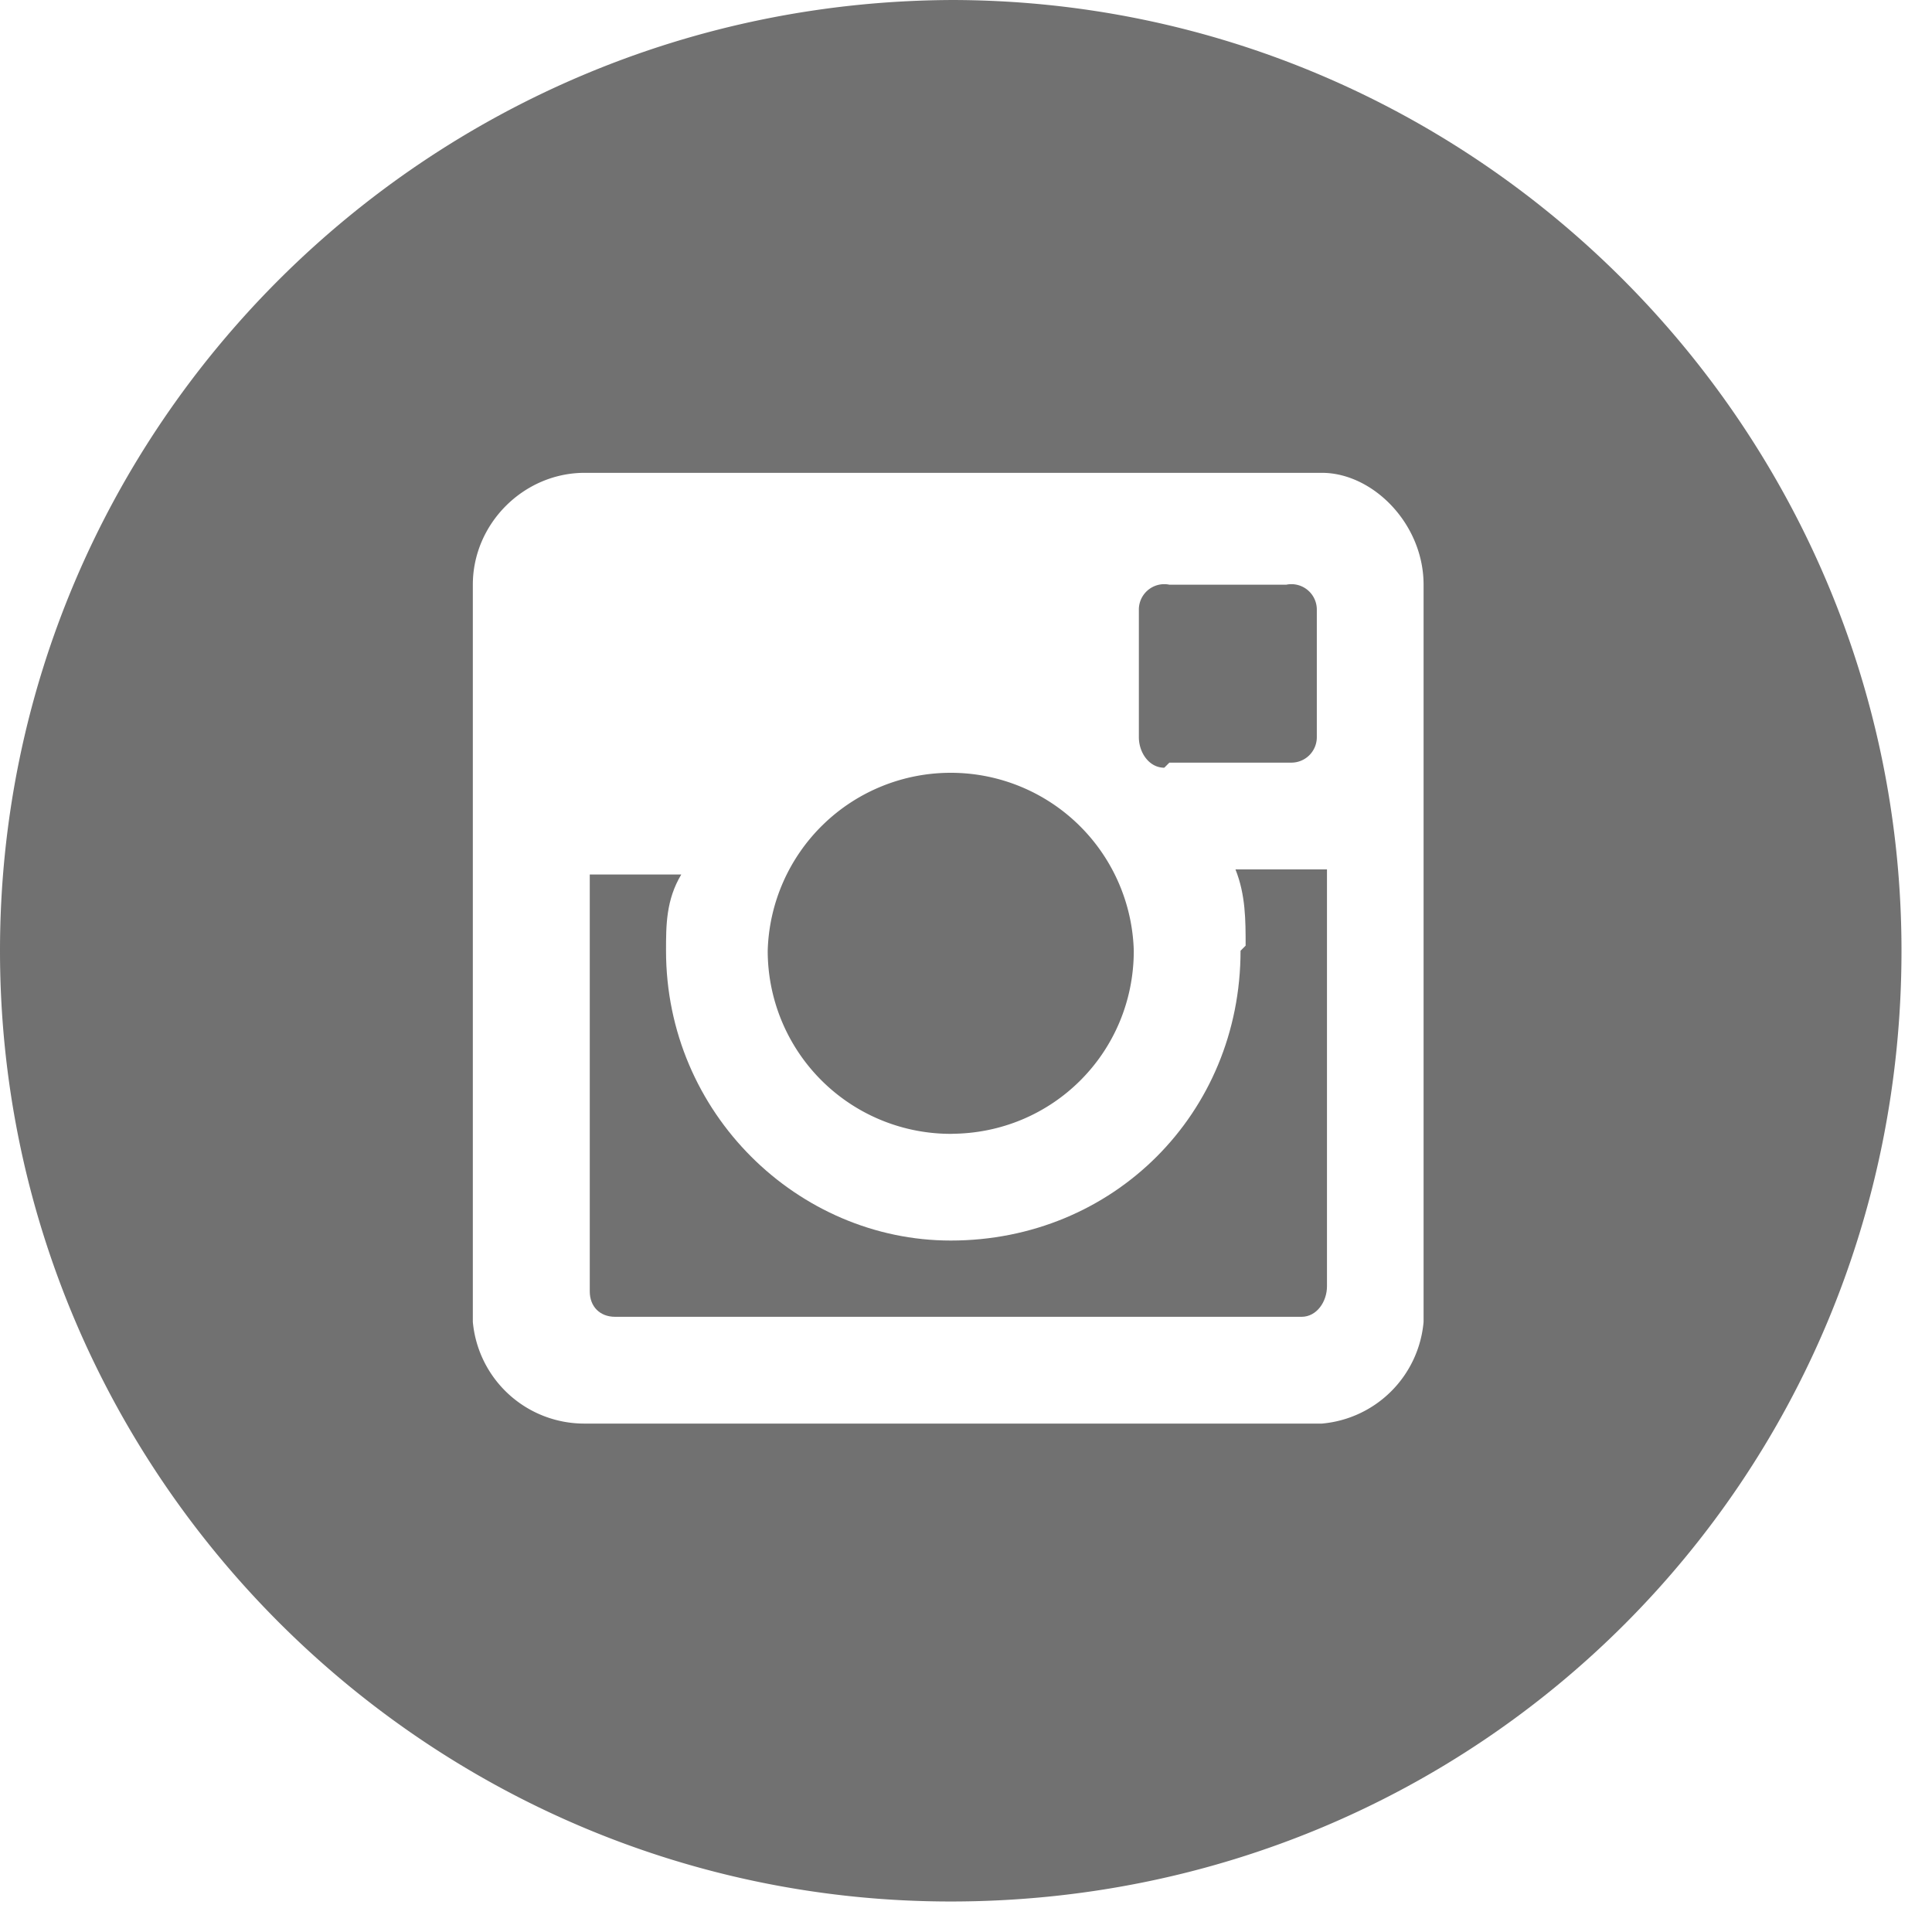 <svg xmlns="http://www.w3.org/2000/svg" width="38" height="38" viewBox="0 0 38 38"><g fill="#717171" fill-rule="evenodd"><path d="M18.7 22.3c2 0 3.6-1.6 3.6-3.6a3.6 3.6 0 0 0-3.6-3.5 3.6 3.6 0 0 0-3.6 3.5 3.6 3.6 0 0 0 3.7 3.6M23 15h2.4a.5.5 0 0 0 .5-.5V12a.5.5 0 0 0-.6-.5H23a.5.5 0 0 0-.6.5v2.5c0 .3.2.6.5.6"/><path d="M28 26a2.2 2.2 0 0 1-2 2H11.5a2.2 2.2 0 0 1-2.2-2V11.5c0-1.2 1-2.2 2.2-2.2H26c1 0 2 1 2 2.2V26zM18.8 0C8.4 0 0 8.4 0 18.7 0 29 8.4 37.4 18.7 37.4c10.4 0 18.7-8.3 18.7-18.7C37.4 8.4 29 0 18.7 0z"/><path d="M24.4 18.7c0 3.2-2.5 5.7-5.7 5.7-3 0-5.6-2.5-5.6-5.7 0-.5 0-1 .3-1.5h-1.8v8.2c0 .3.2.5.5.5h13.5c.3 0 .5-.3.5-.6v-8.2h-1.8c.2.5.2 1 .2 1.5"/></g></svg>